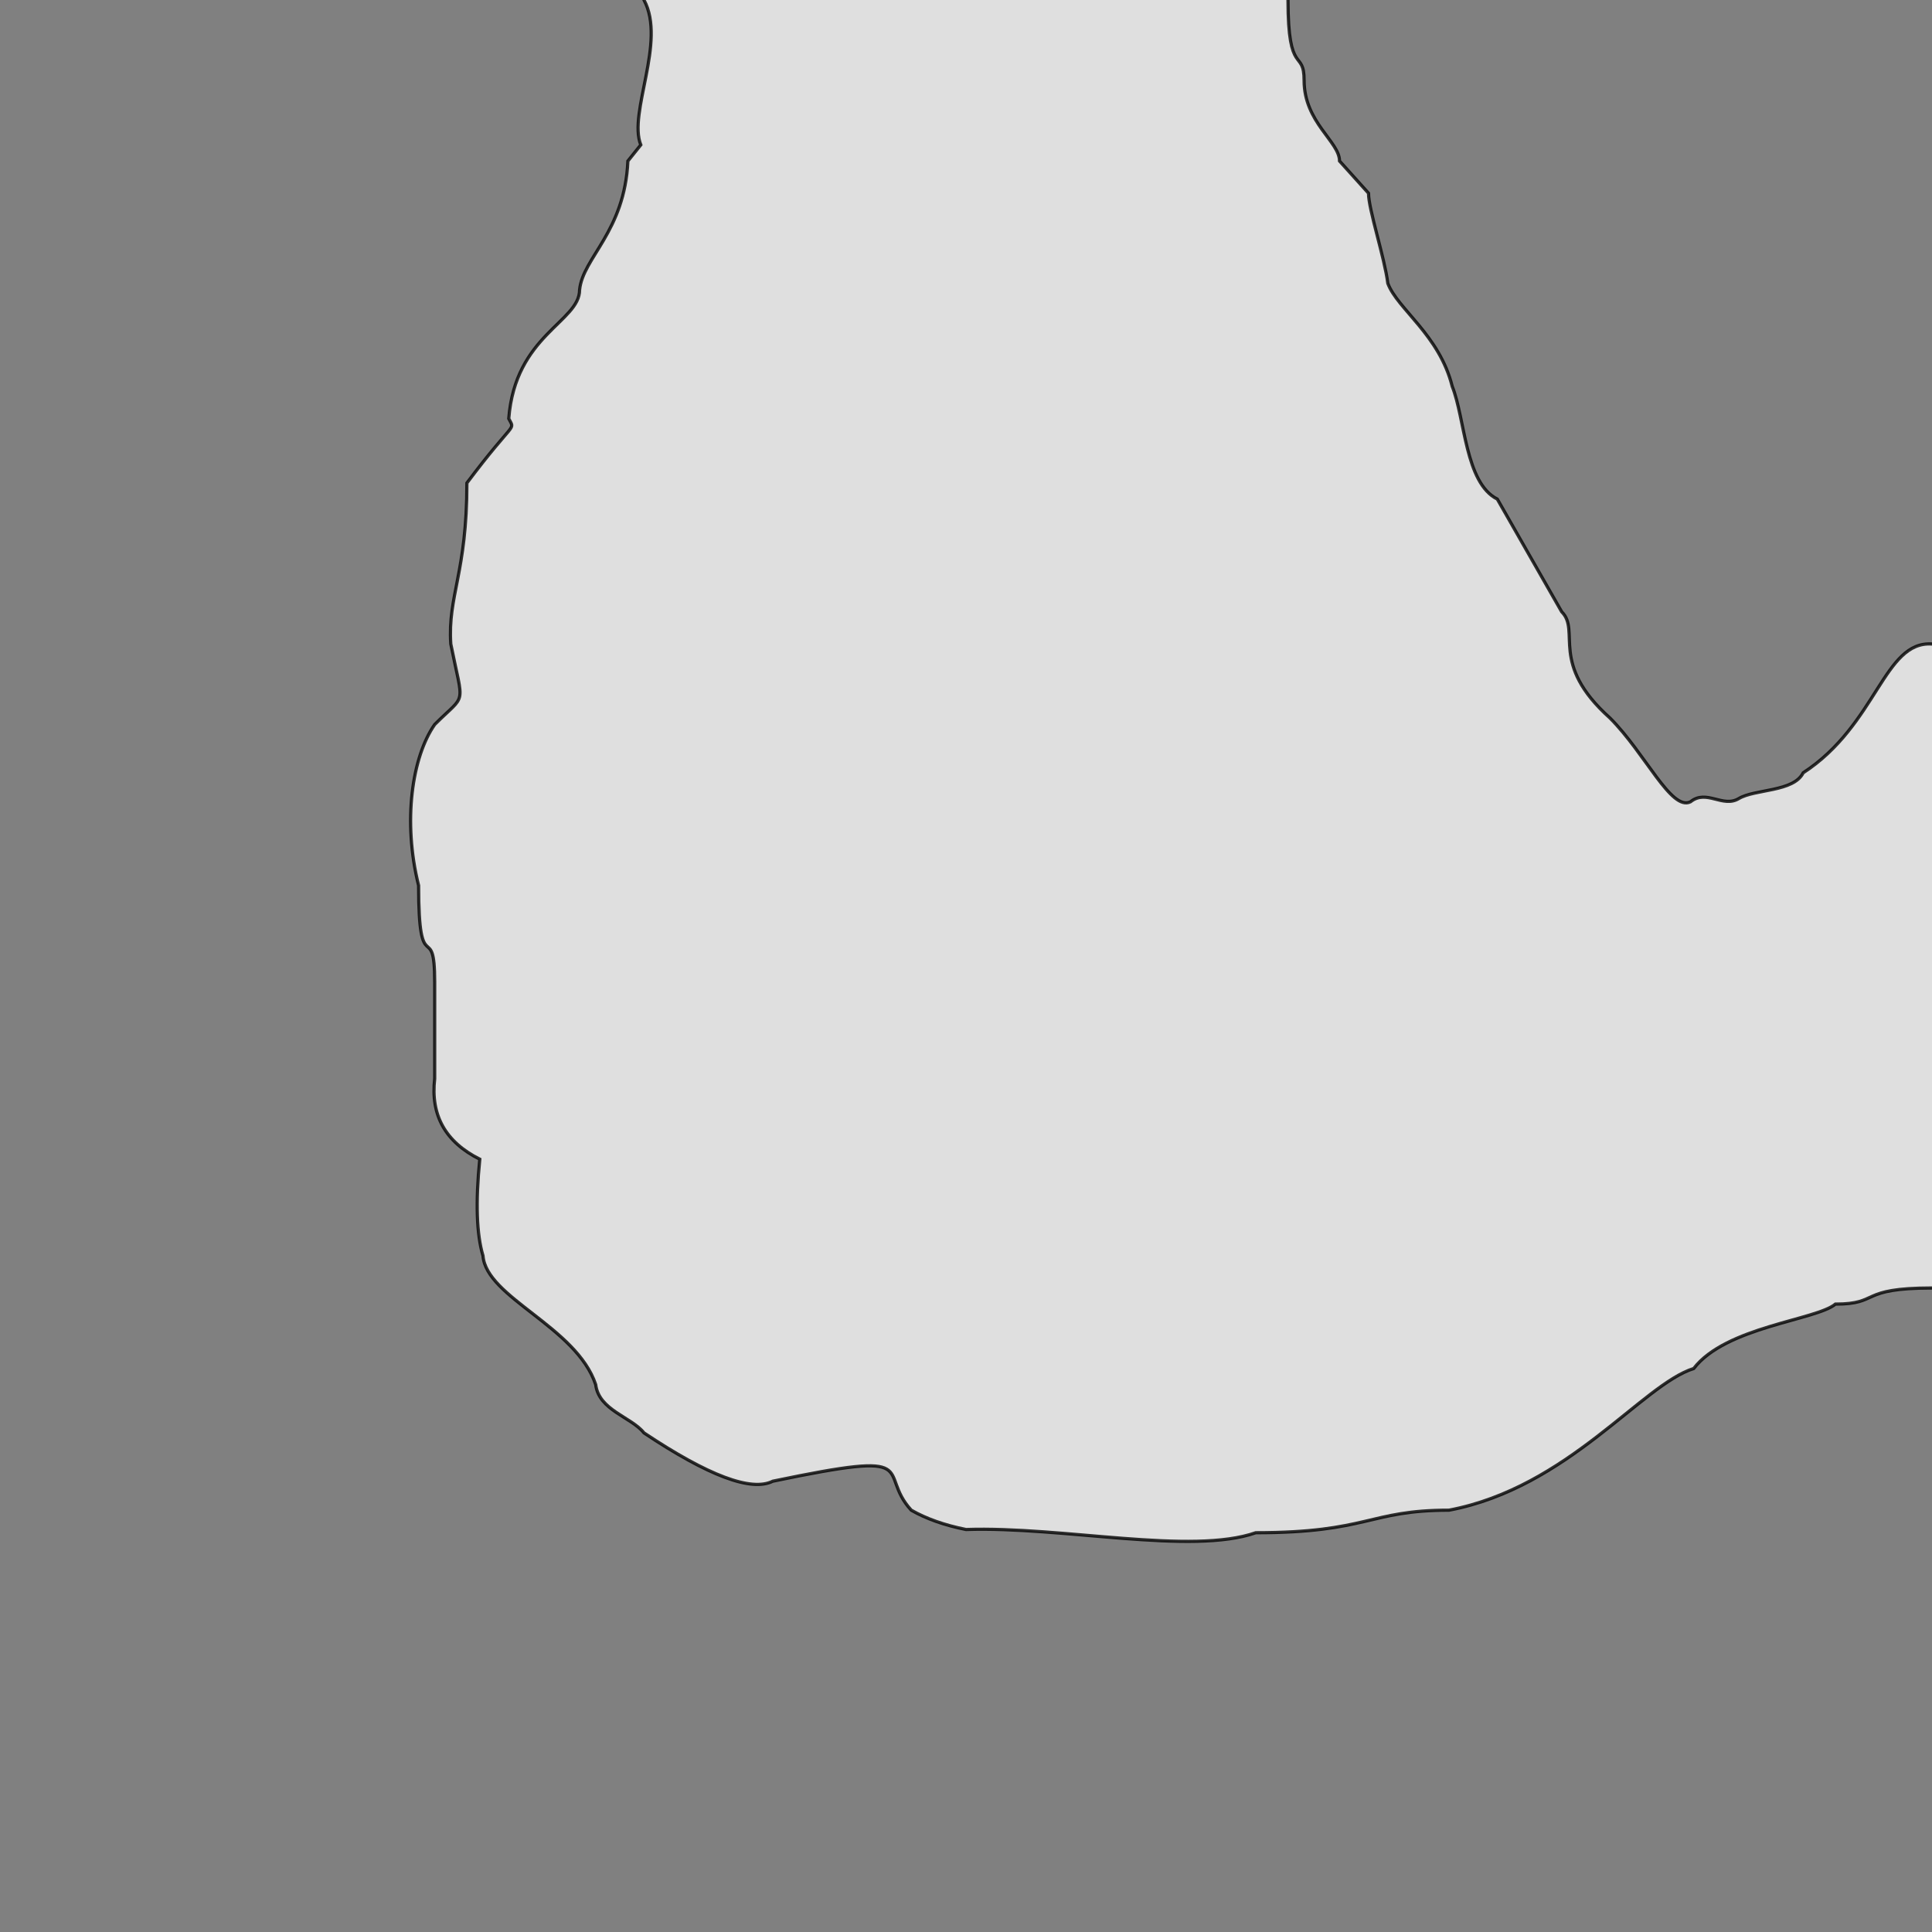 <svg xmlns="http://www.w3.org/2000/svg" viewBox="0 0 600 600">
	<rect x="0" y="0" width="600" height="600" fill="#808080" stroke="none"/>
	<path style="fill:white;fill-opacity:0.75;stroke:black;stroke-width:1px;stroke-opacity:0.8" d="M400,-5 v5 C400,24 405,15 405,25 405,38 416,44 416,50 L425,60 C425,65 430,80 431,88 434,96 447,104 451,120 455,130 455,150 465,155 L485,190 C491,196 481,206 500,223 511,234 519,252 525,249 530,245 535,251 540,248 545,245 557,246 560,240 583,225 585,199 600,200 h5 v200 h-5 C577,400 584,405 570,405 564,410 536,412 526,425 510,430 487,462 450,469 425,469 425,476 390,476 370,483 330,474 300,475 Q290,473 283,469 C272,457 288,450 240,460 Q230,465 200,445 C196,440 186,438 185,430 179,412 151,403 150,390 Q147,380 149,360 133,352 135,335 v-30 C135,285 130,305 130,275 125,255 128,235 135,225 145,215 144,220 140,200 139,185 145,178 145,150 160,130 160,134 158,130 160,104 180,100 180,90 181,80 194,72 195,50 L199,45 C195,35 207,13 200,0 v-5 Z"/>
</svg>
